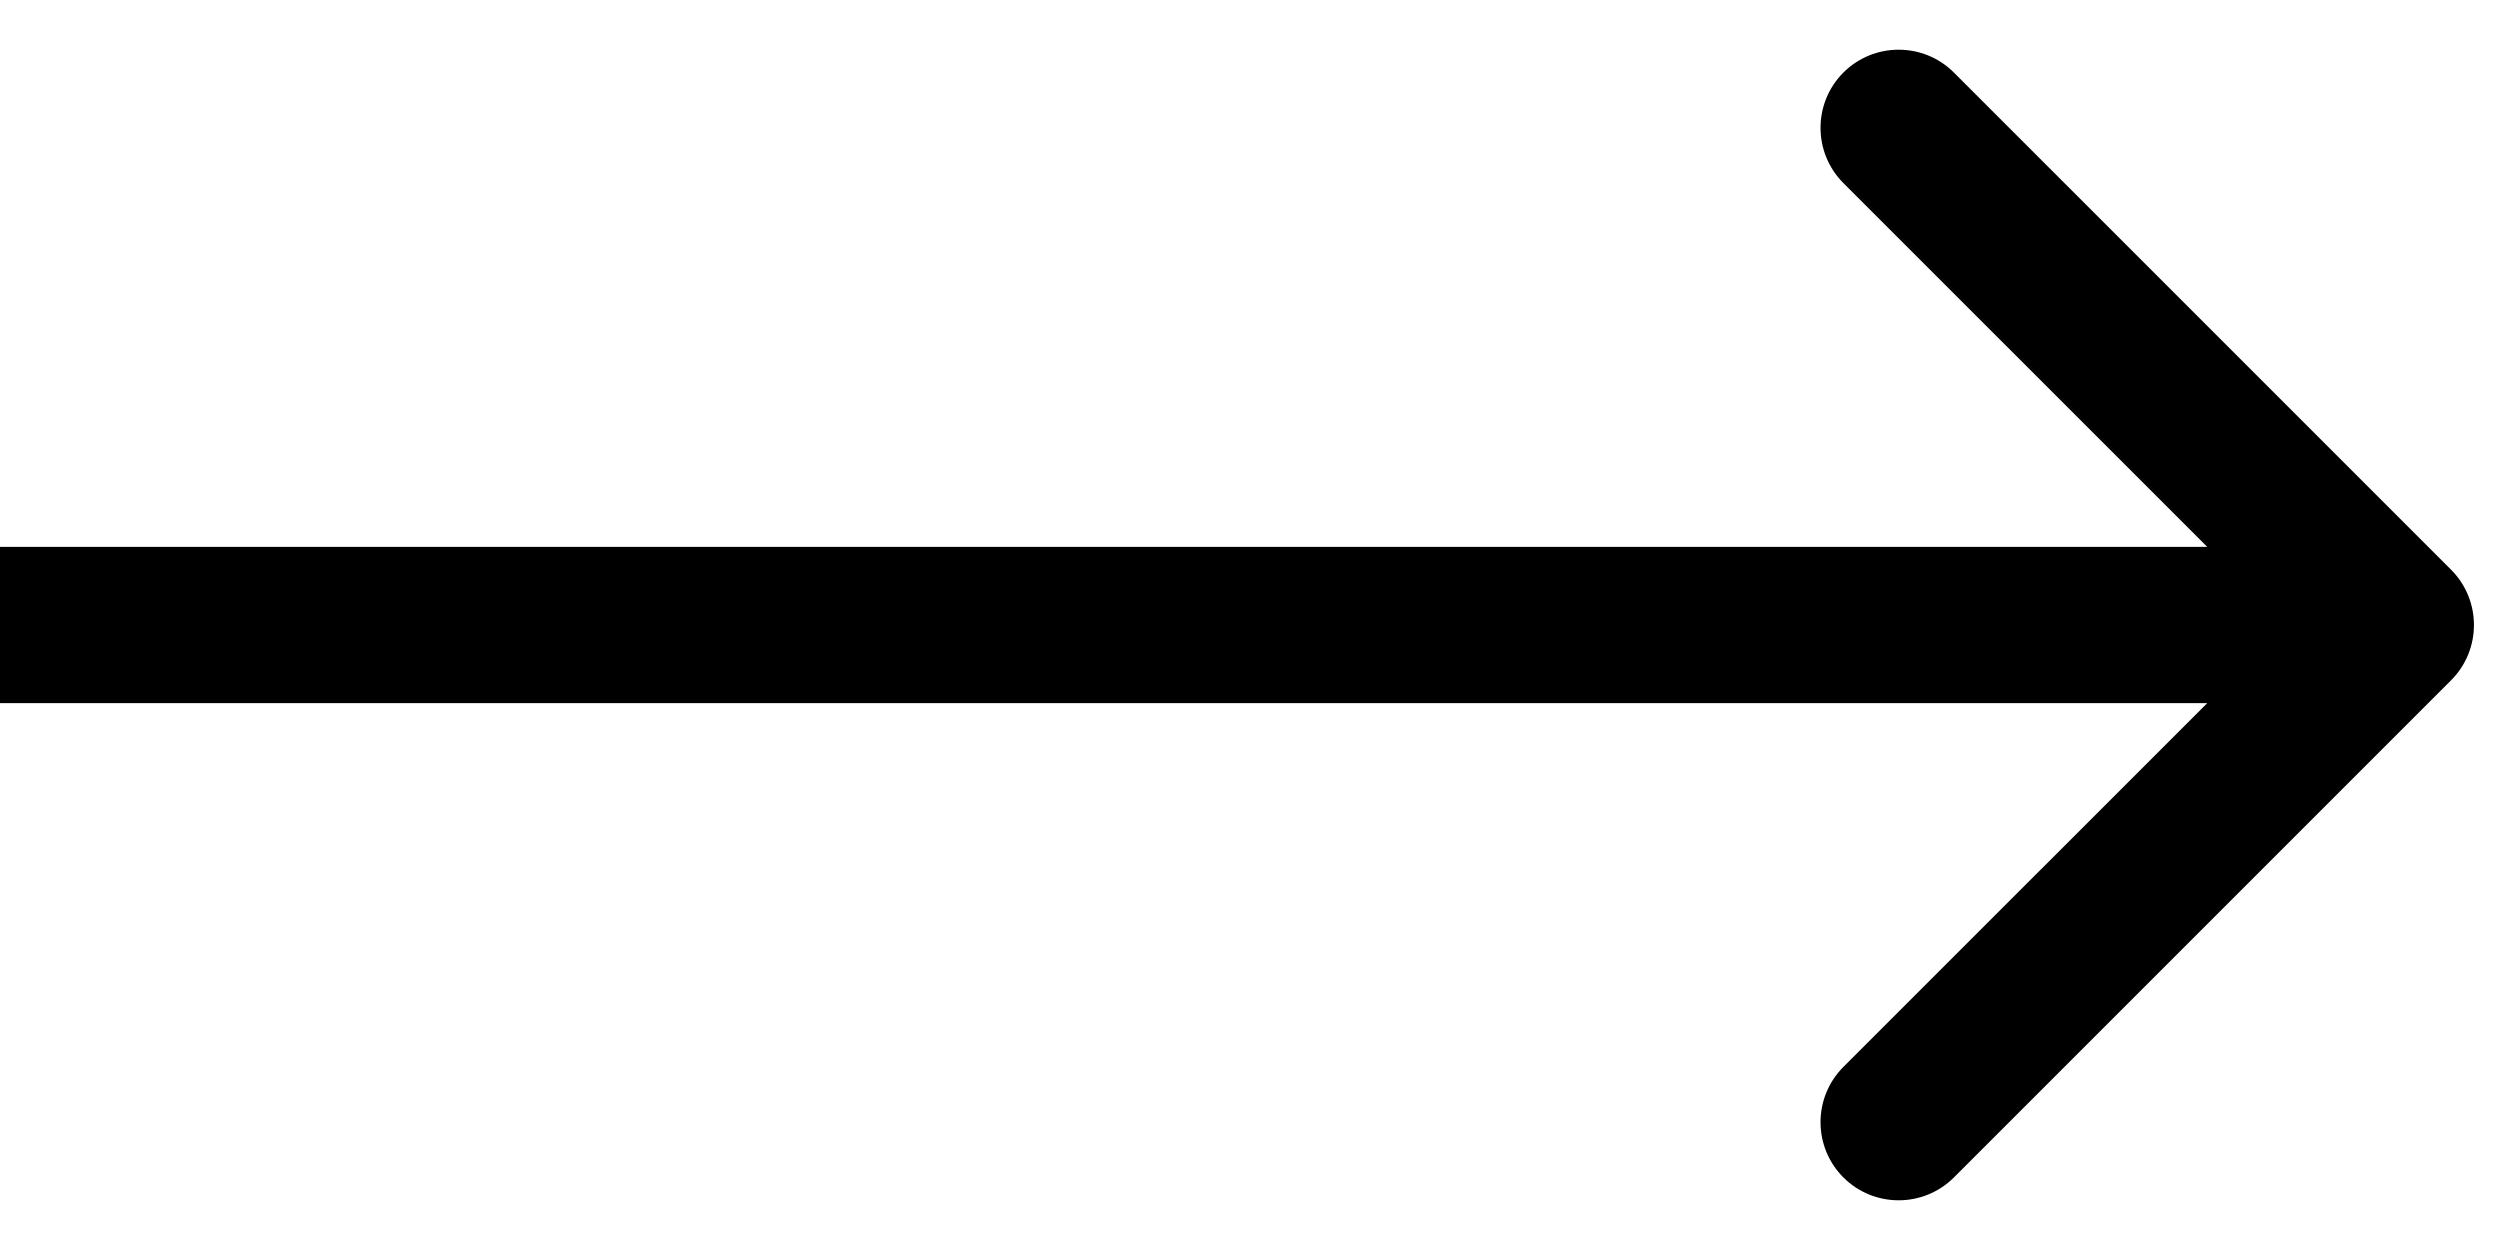 <svg width="48" height="24" viewBox="0 0 48 24" fill="none" xmlns="http://www.w3.org/2000/svg">
<path id="Arrow 1" d="M47.061 13.061C47.646 12.475 47.646 11.525 47.061 10.939L37.515 1.393C36.929 0.808 35.979 0.808 35.393 1.393C34.808 1.979 34.808 2.929 35.393 3.515L43.879 12L35.393 20.485C34.808 21.071 34.808 22.021 35.393 22.607C35.979 23.192 36.929 23.192 37.515 22.607L47.061 13.061ZM0 13.5H46V10.5H0V13.5Z" fill="black"/>
</svg>
